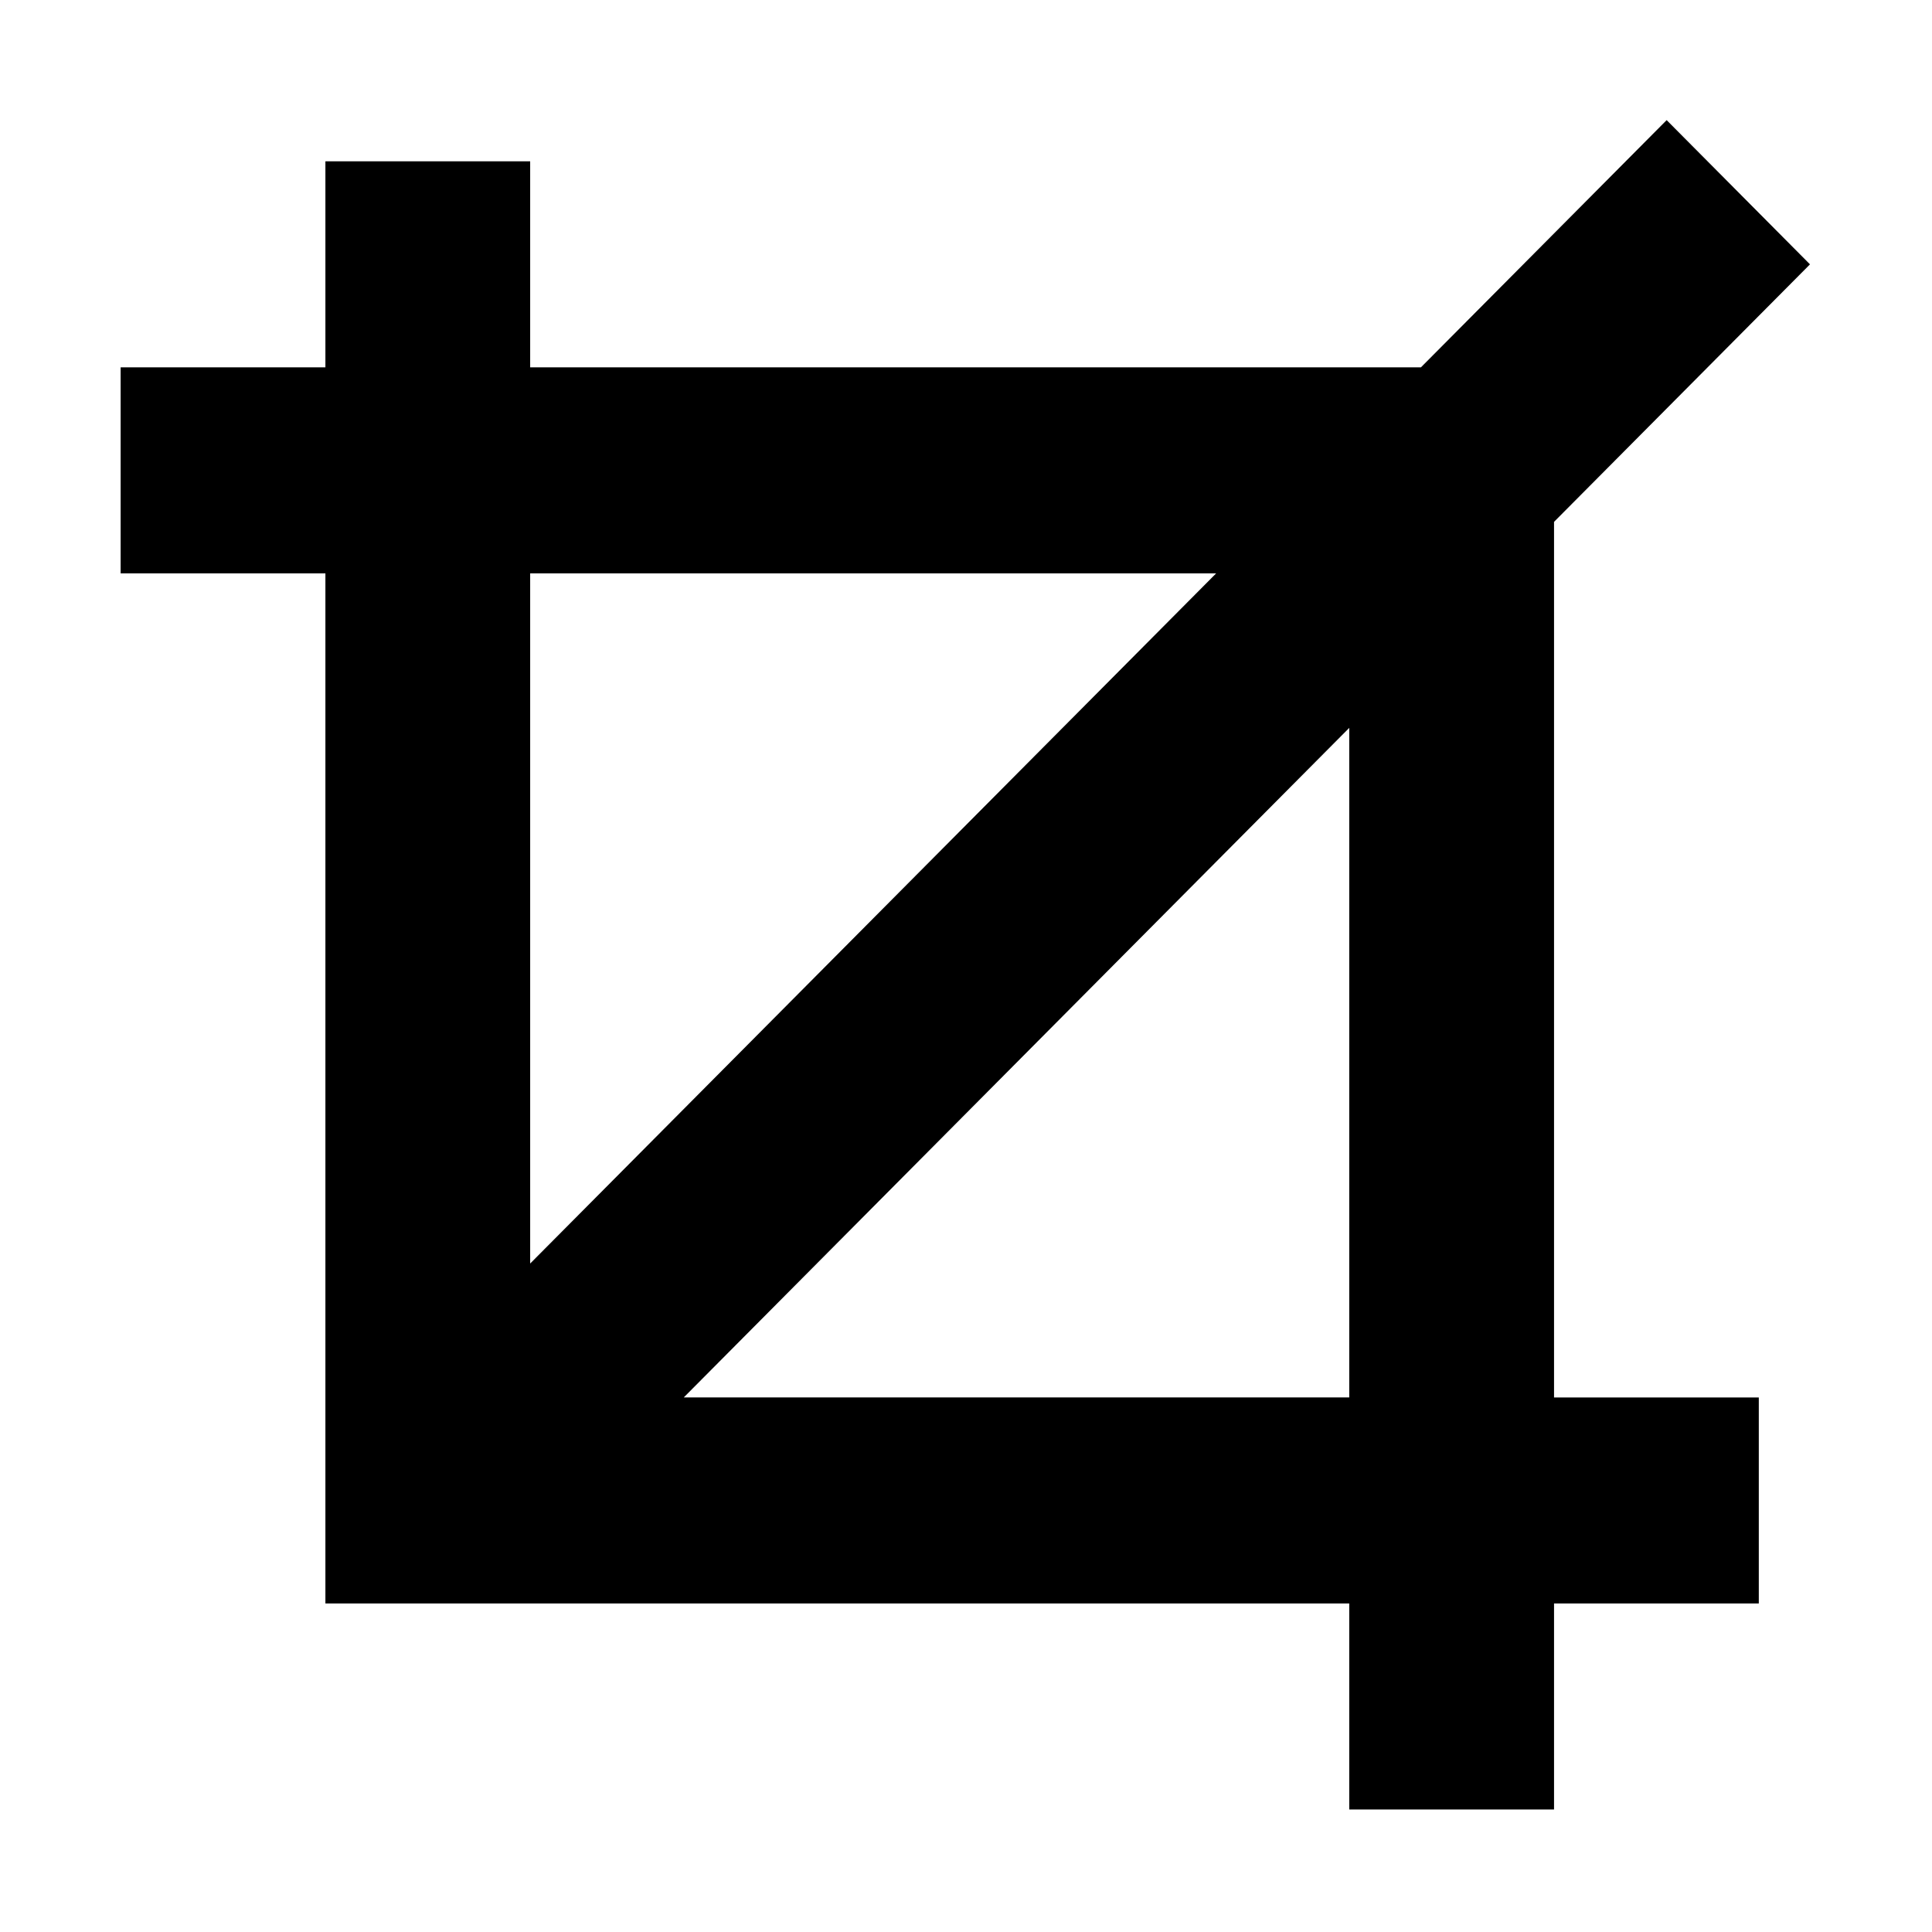 <svg viewBox="0 0 1024 1024" xmlns="http://www.w3.org/2000/svg">
    <path
        fill="currentColor"
        d="M753.12 194.7L883.36 63.67l75.97 76.44L823.67 276.6v464.08H932.2v109.19H823.67v109.19H715.13V849.87H172.47V303.9H63.94V194.7h108.53V85.51H281V194.7h472.12zM281 669.7l363.58-365.8H281v365.8z m81.4 70.98h352.73V385.79L362.4 740.68z"
    ></path>
</svg>